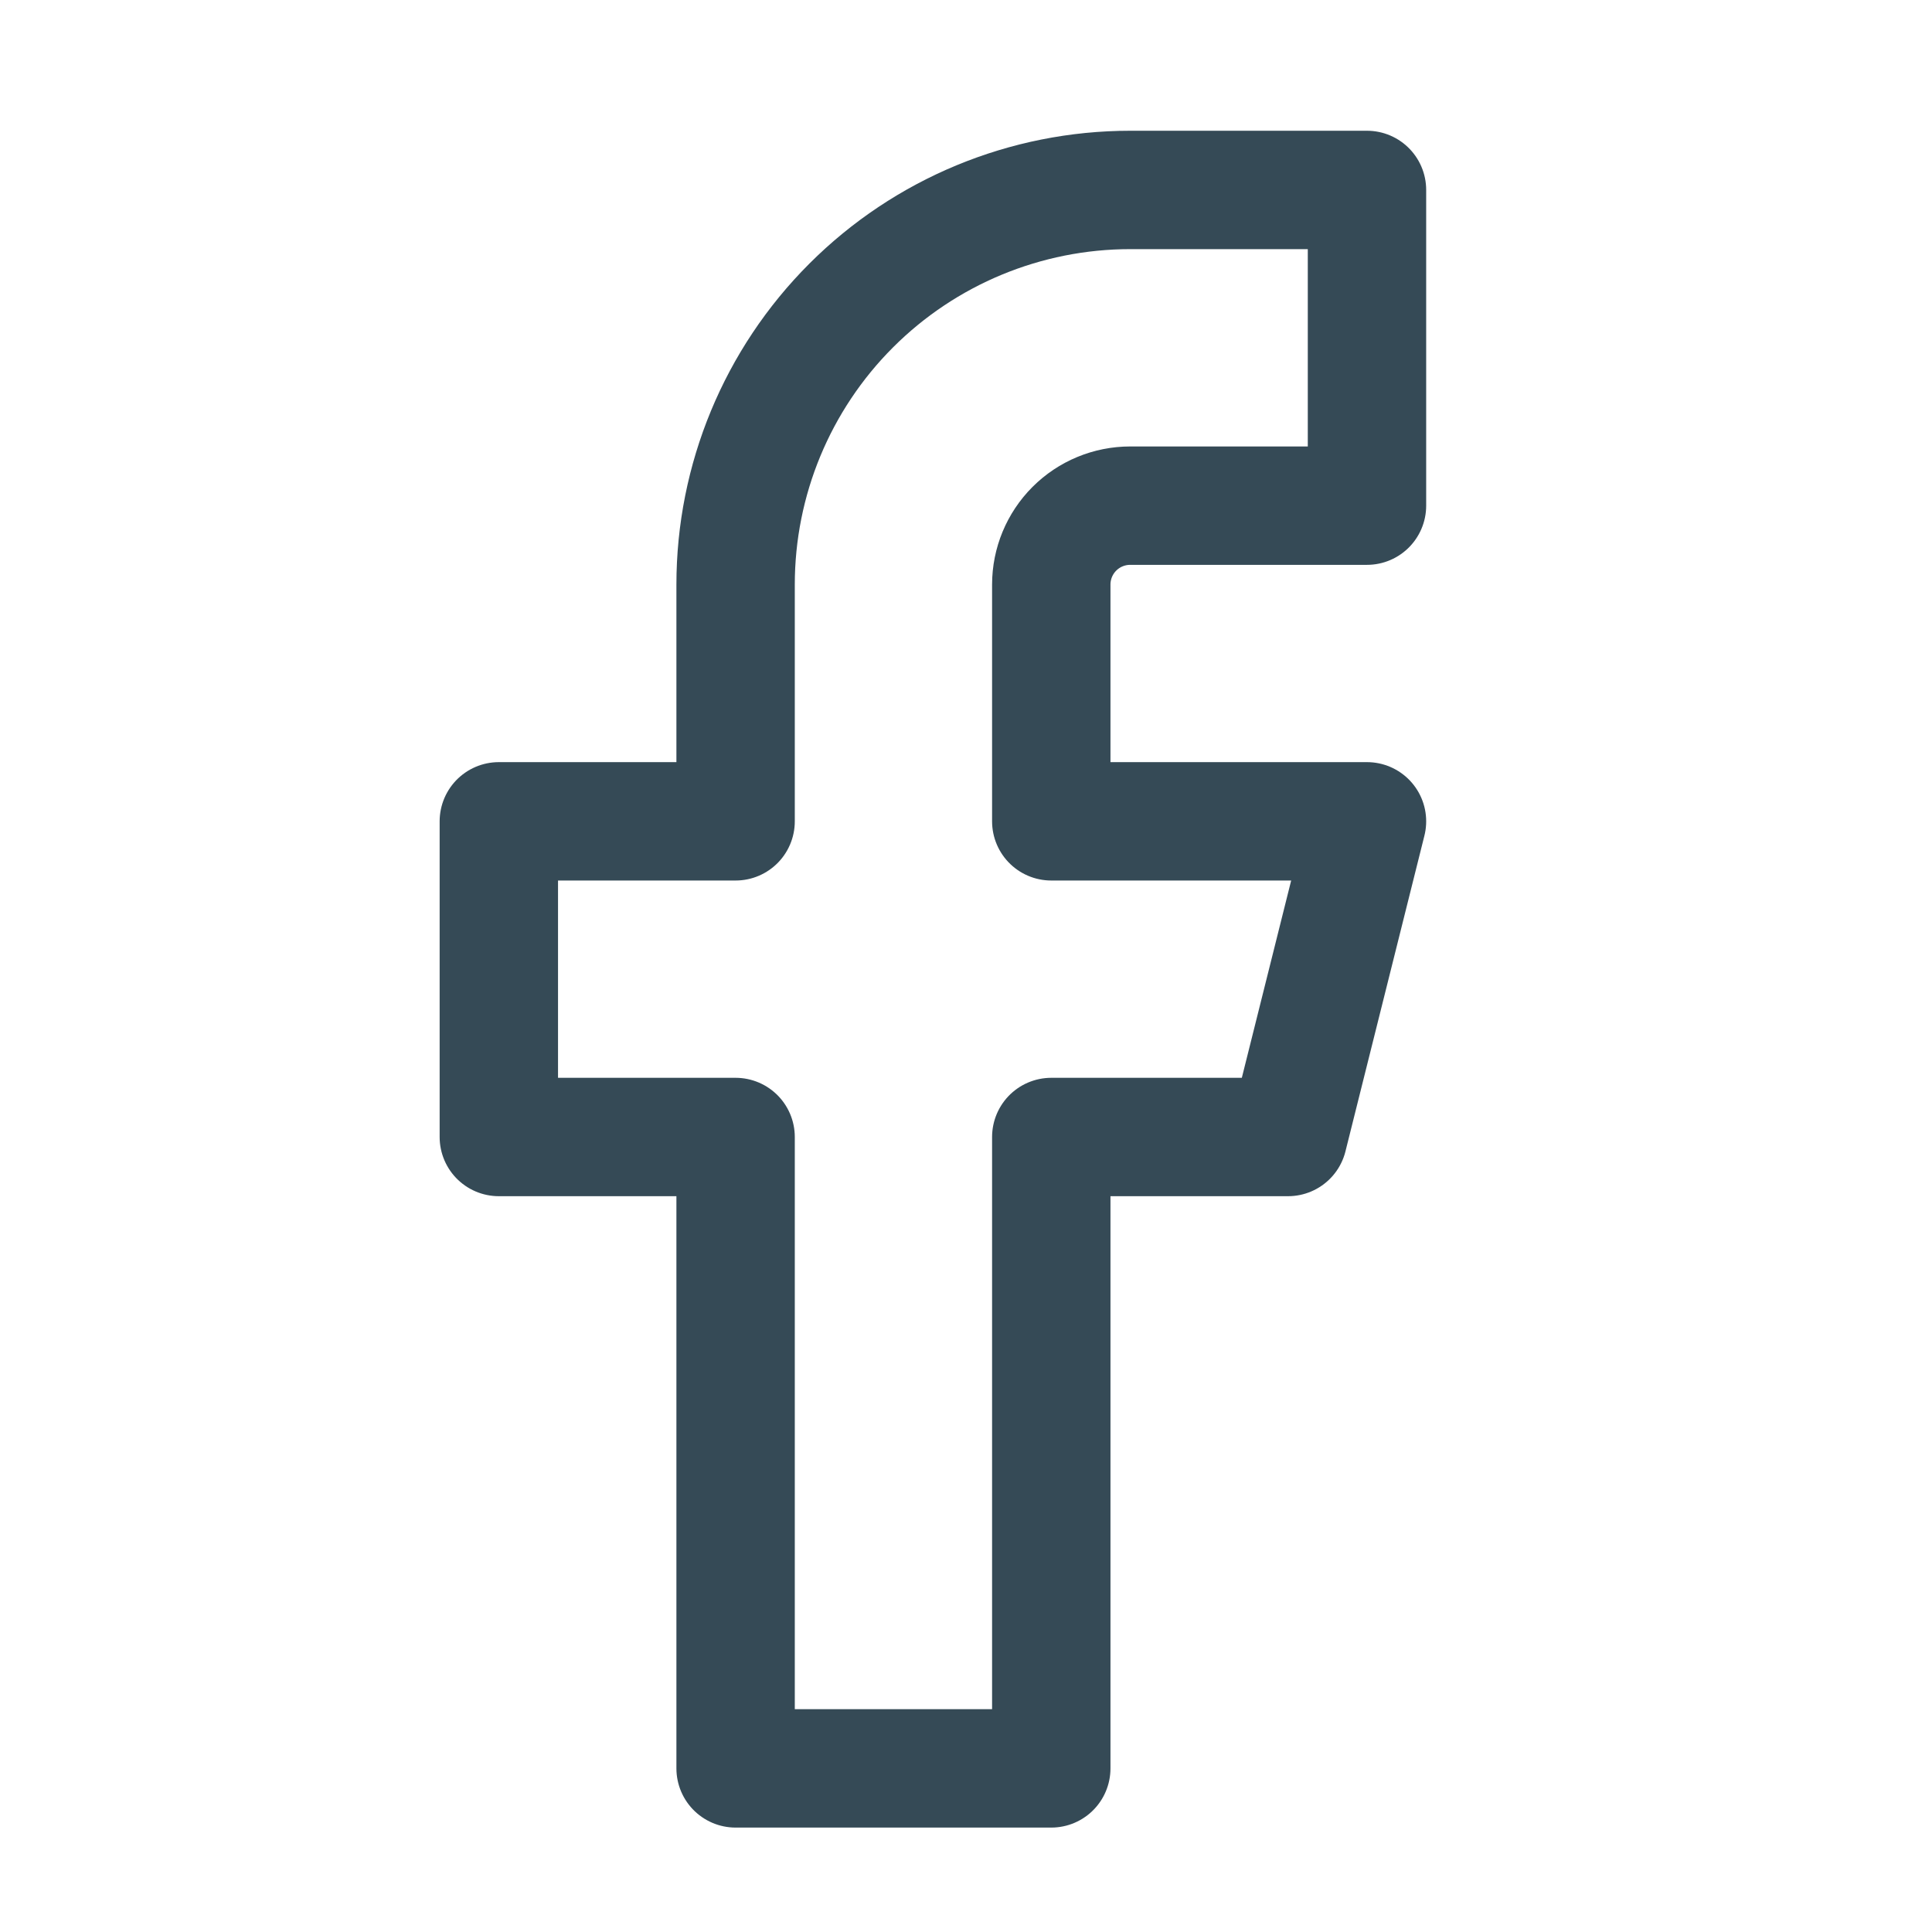 <svg width="51" height="51" viewBox="0 0 51 51" fill="none" xmlns="http://www.w3.org/2000/svg">
<path d="M36.085 5.014H29.835C27.072 5.014 24.422 6.112 22.469 8.065C20.515 10.019 19.418 12.668 19.418 15.431V21.681H13.168V30.014H19.418V46.681H27.751V30.014H34.001L36.085 21.681H27.751V15.431C27.751 14.878 27.971 14.348 28.361 13.958C28.752 13.567 29.282 13.348 29.835 13.348H36.085V5.014Z" stroke="#354A56" stroke-width="3.125" stroke-linecap="round" stroke-linejoin="round"/>
</svg>
